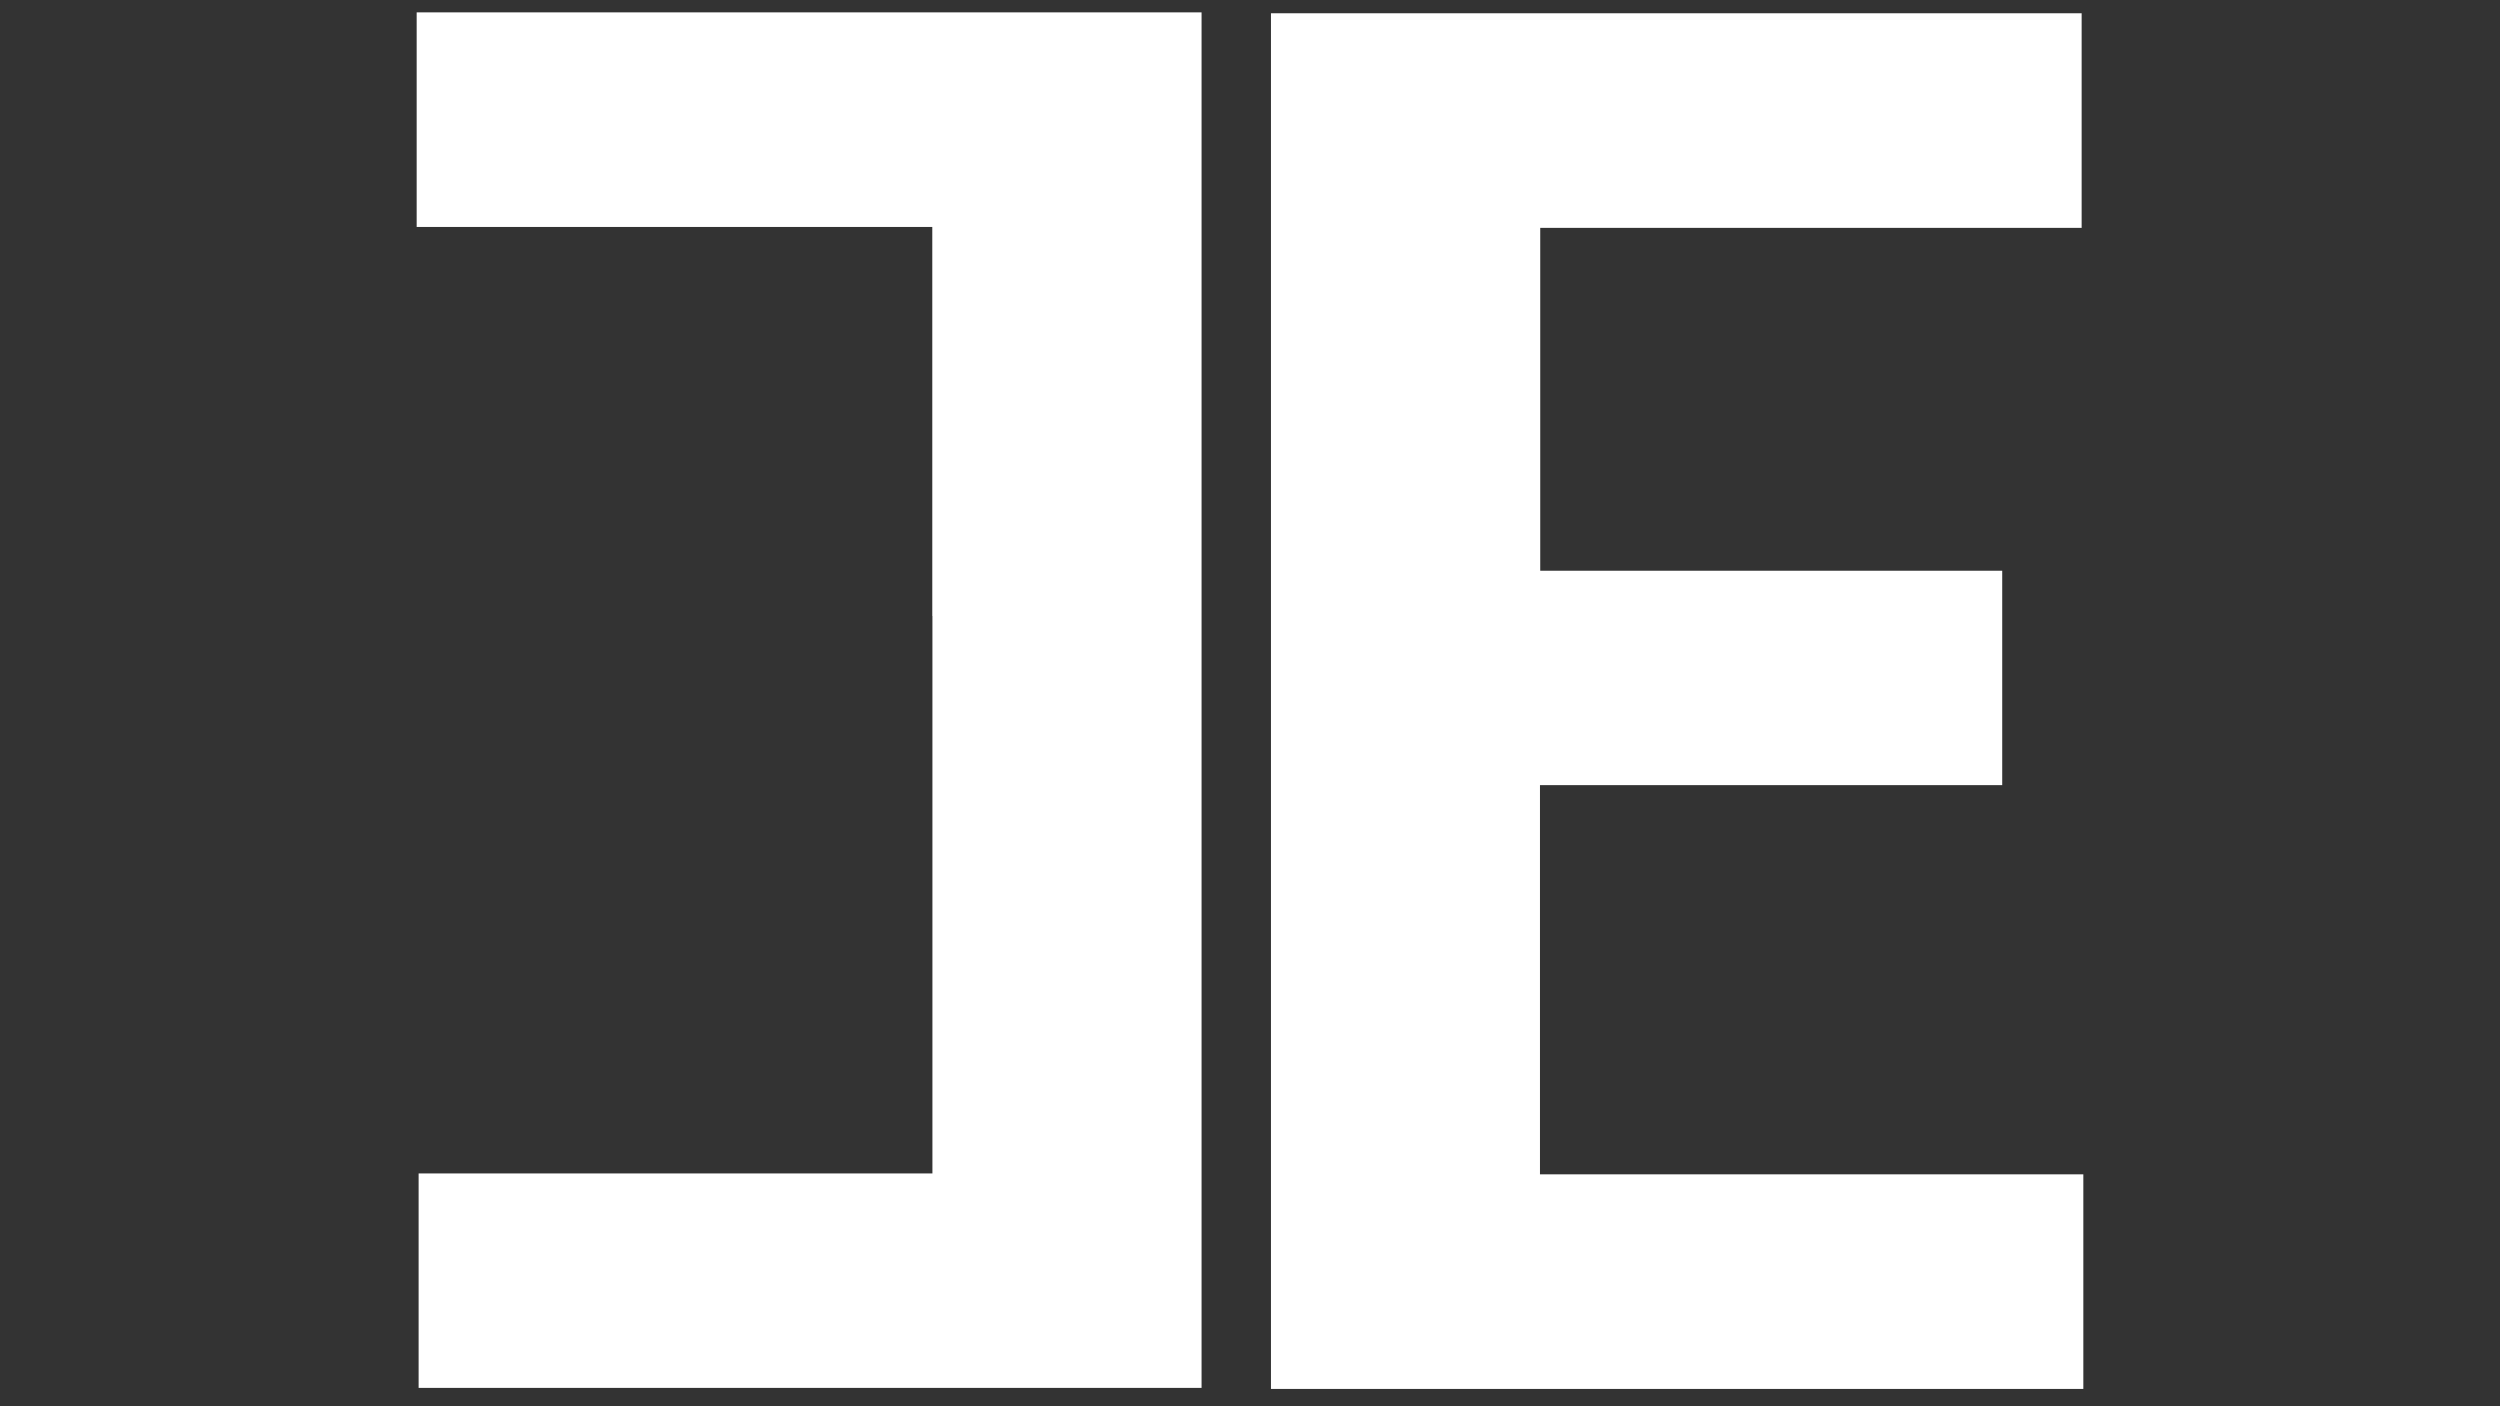 <?xml version="1.0" encoding="utf-8"?>
<!-- Generator: Adobe Illustrator 22.0.1, SVG Export Plug-In . SVG Version: 6.00 Build 0)  -->
<svg version="1.1" id="Layer_1" xmlns="http://www.w3.org/2000/svg" xmlns:xlink="http://www.w3.org/1999/xlink" x="0px" y="0px"
	 viewBox="0 0 1920 1080" style="enable-background:new 0 0 1920 1080;" xml:space="preserve">
<rect x="0" y="0" width="1920" height="1080" fill="#333333" stroke="none"/>
<style type="text/css">
	.st0{fill:#FFFFFF;}
</style>
<g>
	<g>
		<path class="st0" d="M1537.5,603h-354.8v298.9H1600v164.8H976.1V10.2h622.6V175h-415.8v263.3h354.8V603H1537.5z"/>
	</g>
	<g>
		<path class="st0" d="M716,473.1V174.3H320V9.5h602.8v1056.4H321.5V901.2h394.6V637.9V473.1H716z"/>
	</g>
</g>
</svg>
